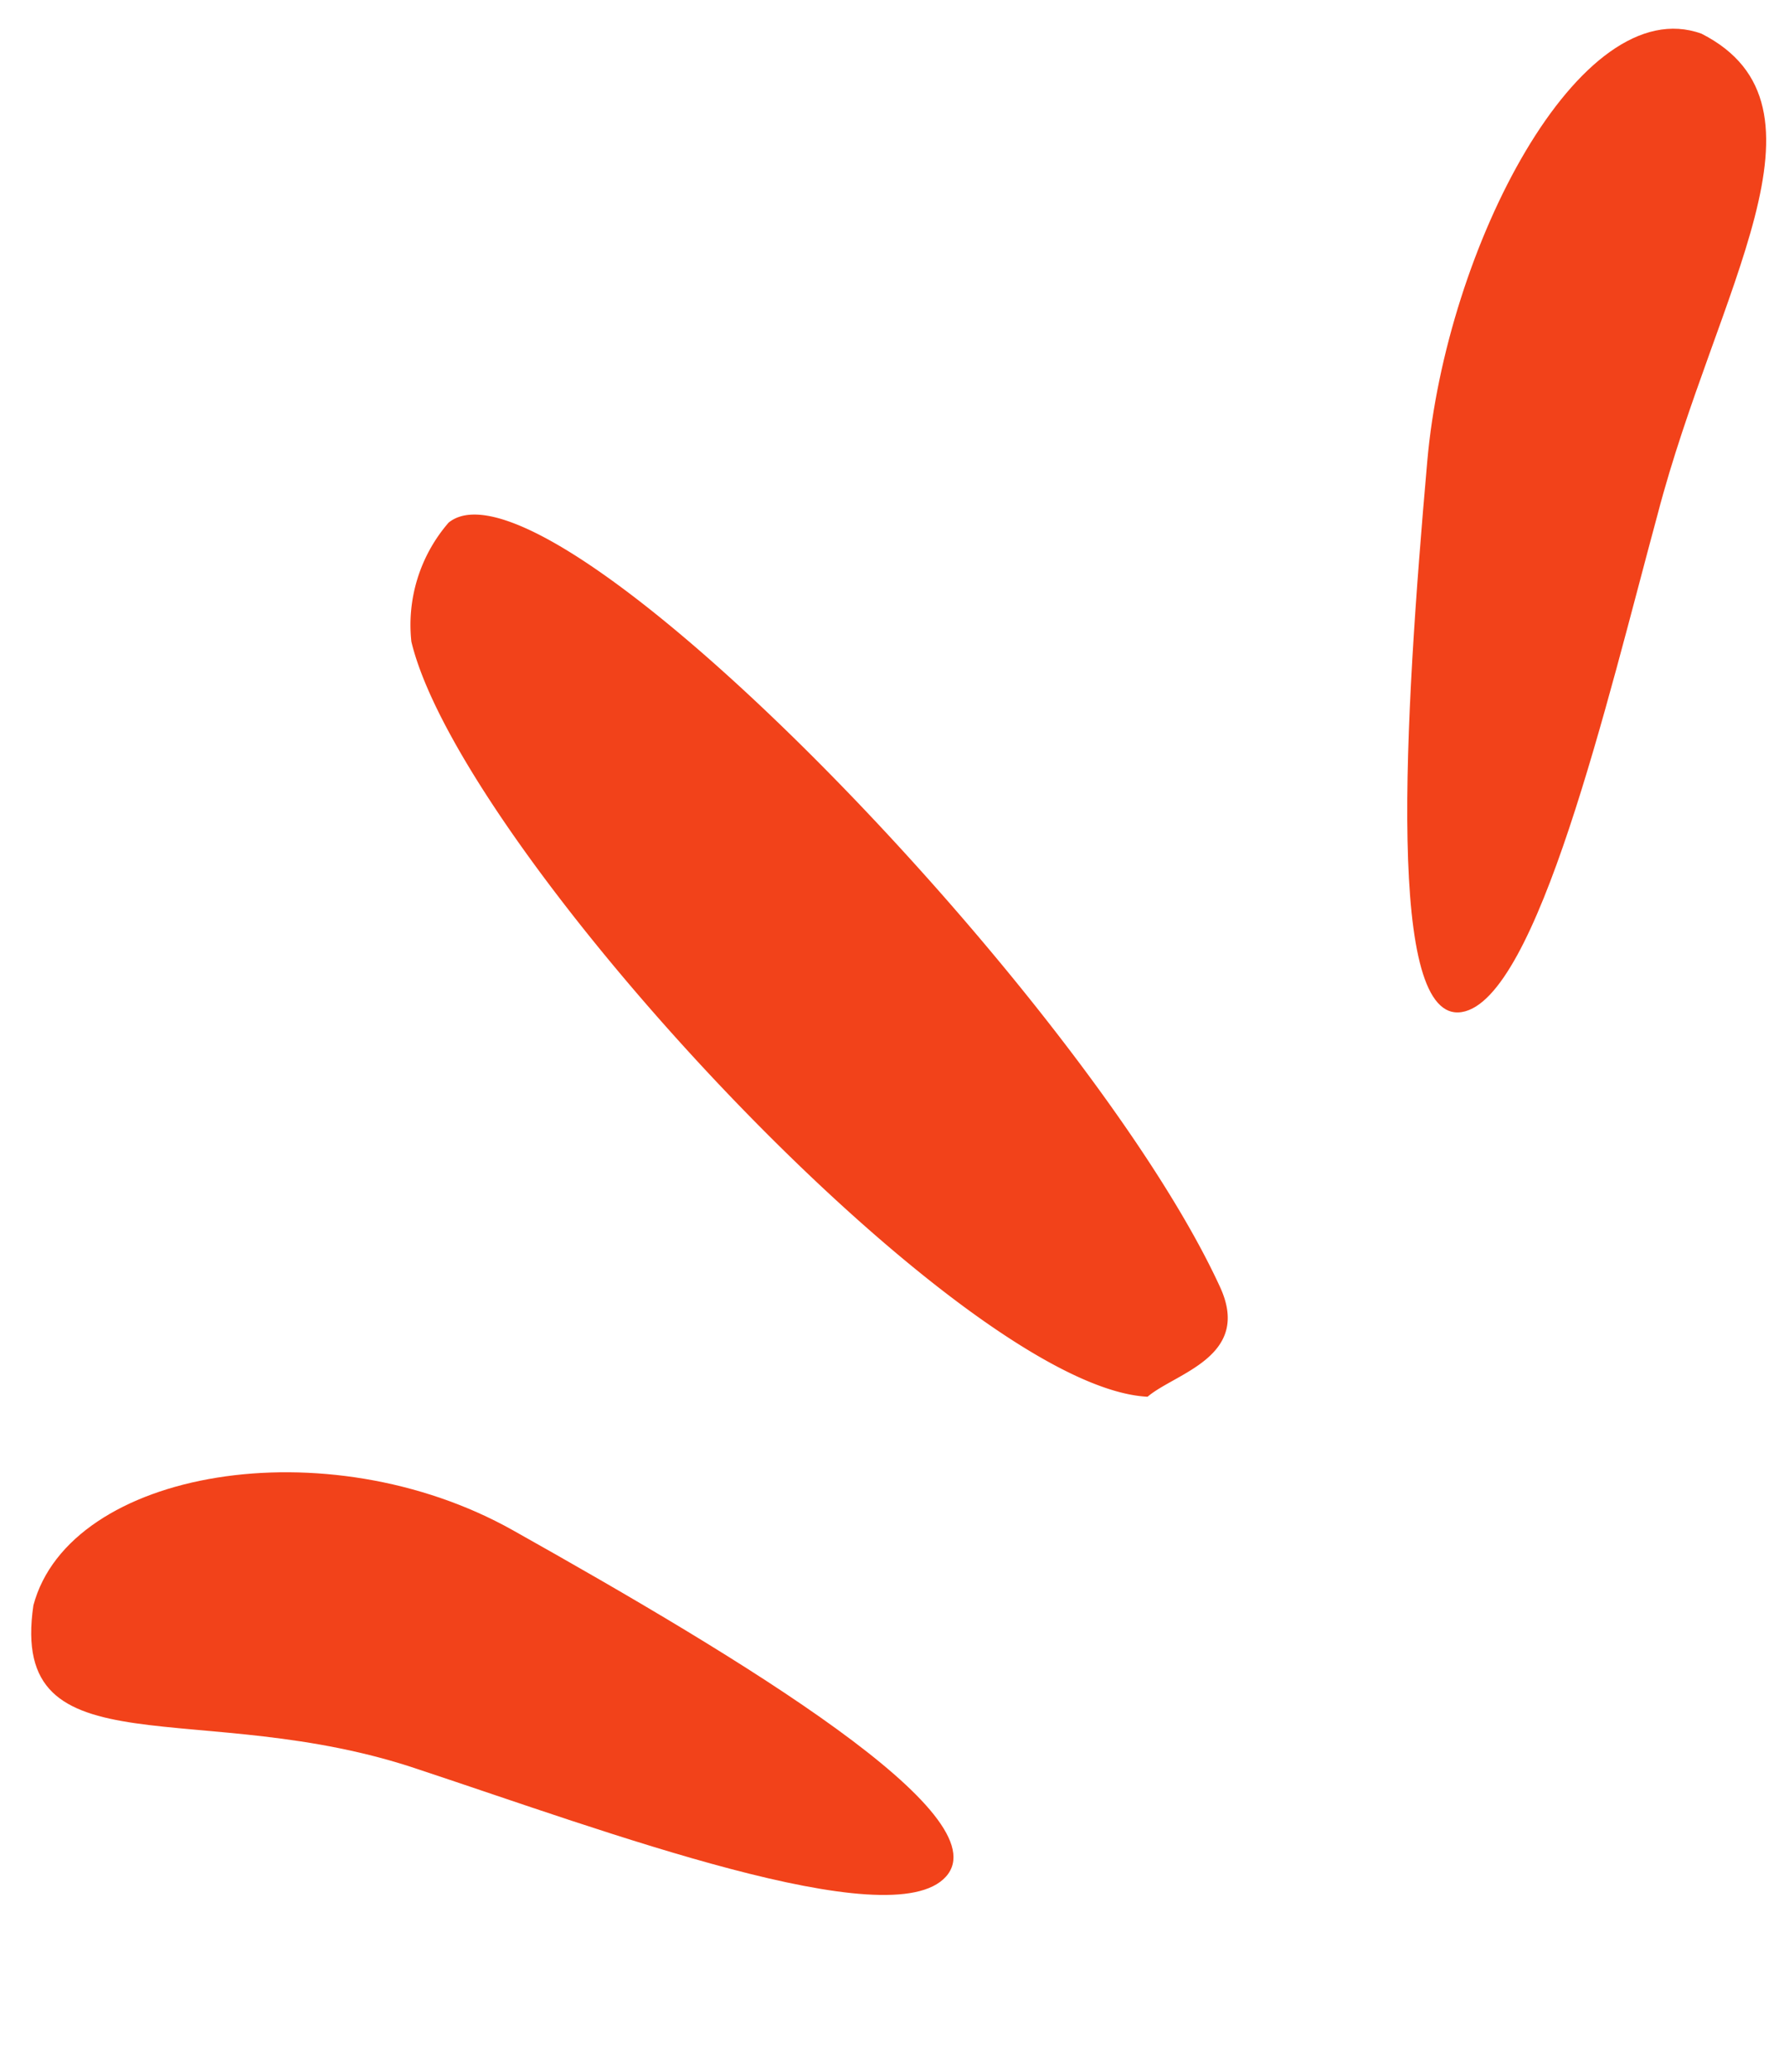 <svg xmlns="http://www.w3.org/2000/svg" width="68.543" height="79.564" viewBox="0 0 68.543 79.564"><path d="M7.9.059c5.817,1.888,2.092,9.645,1.22,18.5C8.327,25.9,7.472,37.687,4.681,38.606S.763,28.068.06,17.912C-.507,9.74,3.005-.888,7.9.059Z" transform="translate(57.581 0) rotate(9)" fill="#f2421a"/><path d="M2.878.074c-6.322,1.888-.4,7.277.55,16.136.862,7.336,1.792,19.124,4.825,20.043s4.258-10.538,5.022-20.694C13.891,7.387,8.2-.873,2.878.074Z" transform="translate(0 64.221) rotate(-65)" fill="#f2421a"/><path d="M5.79,0c4.979,0,7.563,29.716,4.561,41.464-.728,2.859-3.416,1.484-4.816,1.522C.154,38.169-1.734,10.066,1.8,2.653A5.992,5.992,0,0,1,5.79,0Z" transform="translate(12.737 23.712) rotate(-39)" fill="#f2421a"/></svg>